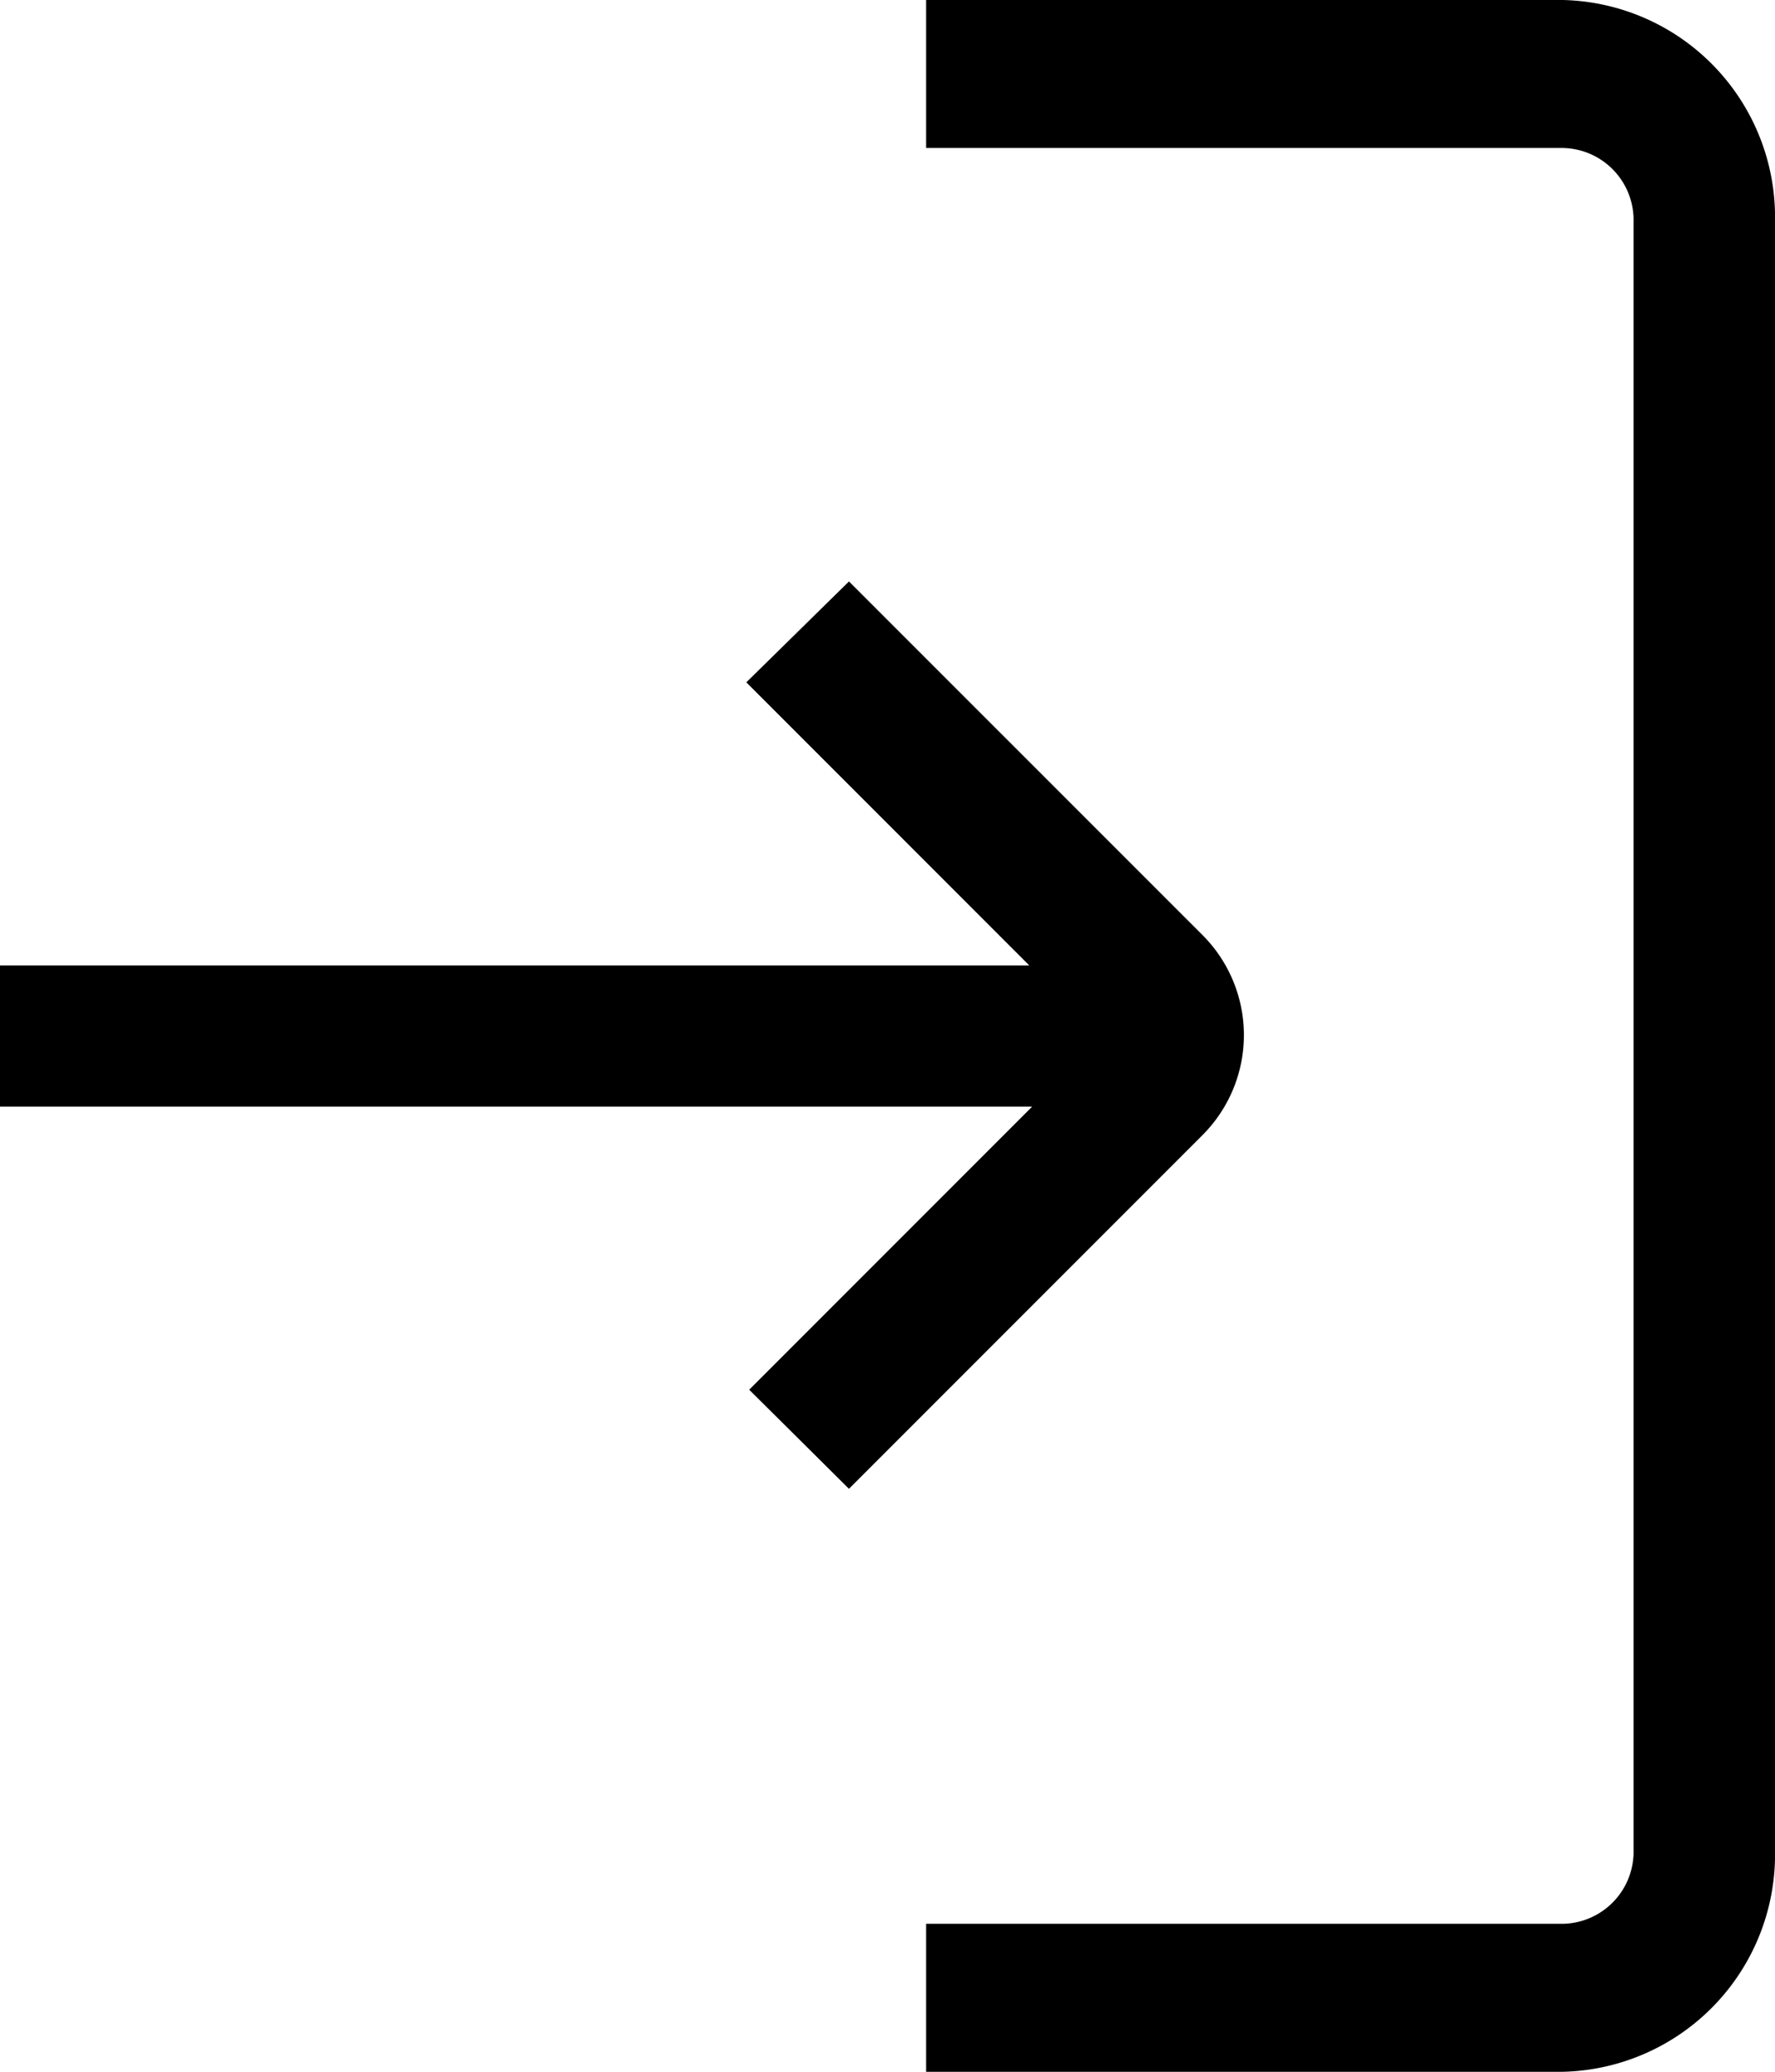 <svg xmlns="http://www.w3.org/2000/svg" width="19.714" height="23" viewBox="0 0 19.714 23"><defs><style>.a{fill:#0082cc;}</style></defs><g transform="translate(-4 -2)"><path  d="M23.071,2H16V3.643h7.071a.8.8,0,0,1,.786.821V22.536a.8.8,0,0,1-.786.821H16V25h7.071a2.413,2.413,0,0,0,2.357-2.464V4.464A2.412,2.412,0,0,0,23.071,2Z" transform="translate(-1.714 0)"/><path  d="M13.429,19.653l3.929-3.929a1.571,1.571,0,0,0,0-2.216L13.429,9.58,12.289,10.7l3.143,3.143H4V15.41H15.464l-3.143,3.143Z" transform="translate(0 -1.125)"/></g></svg>